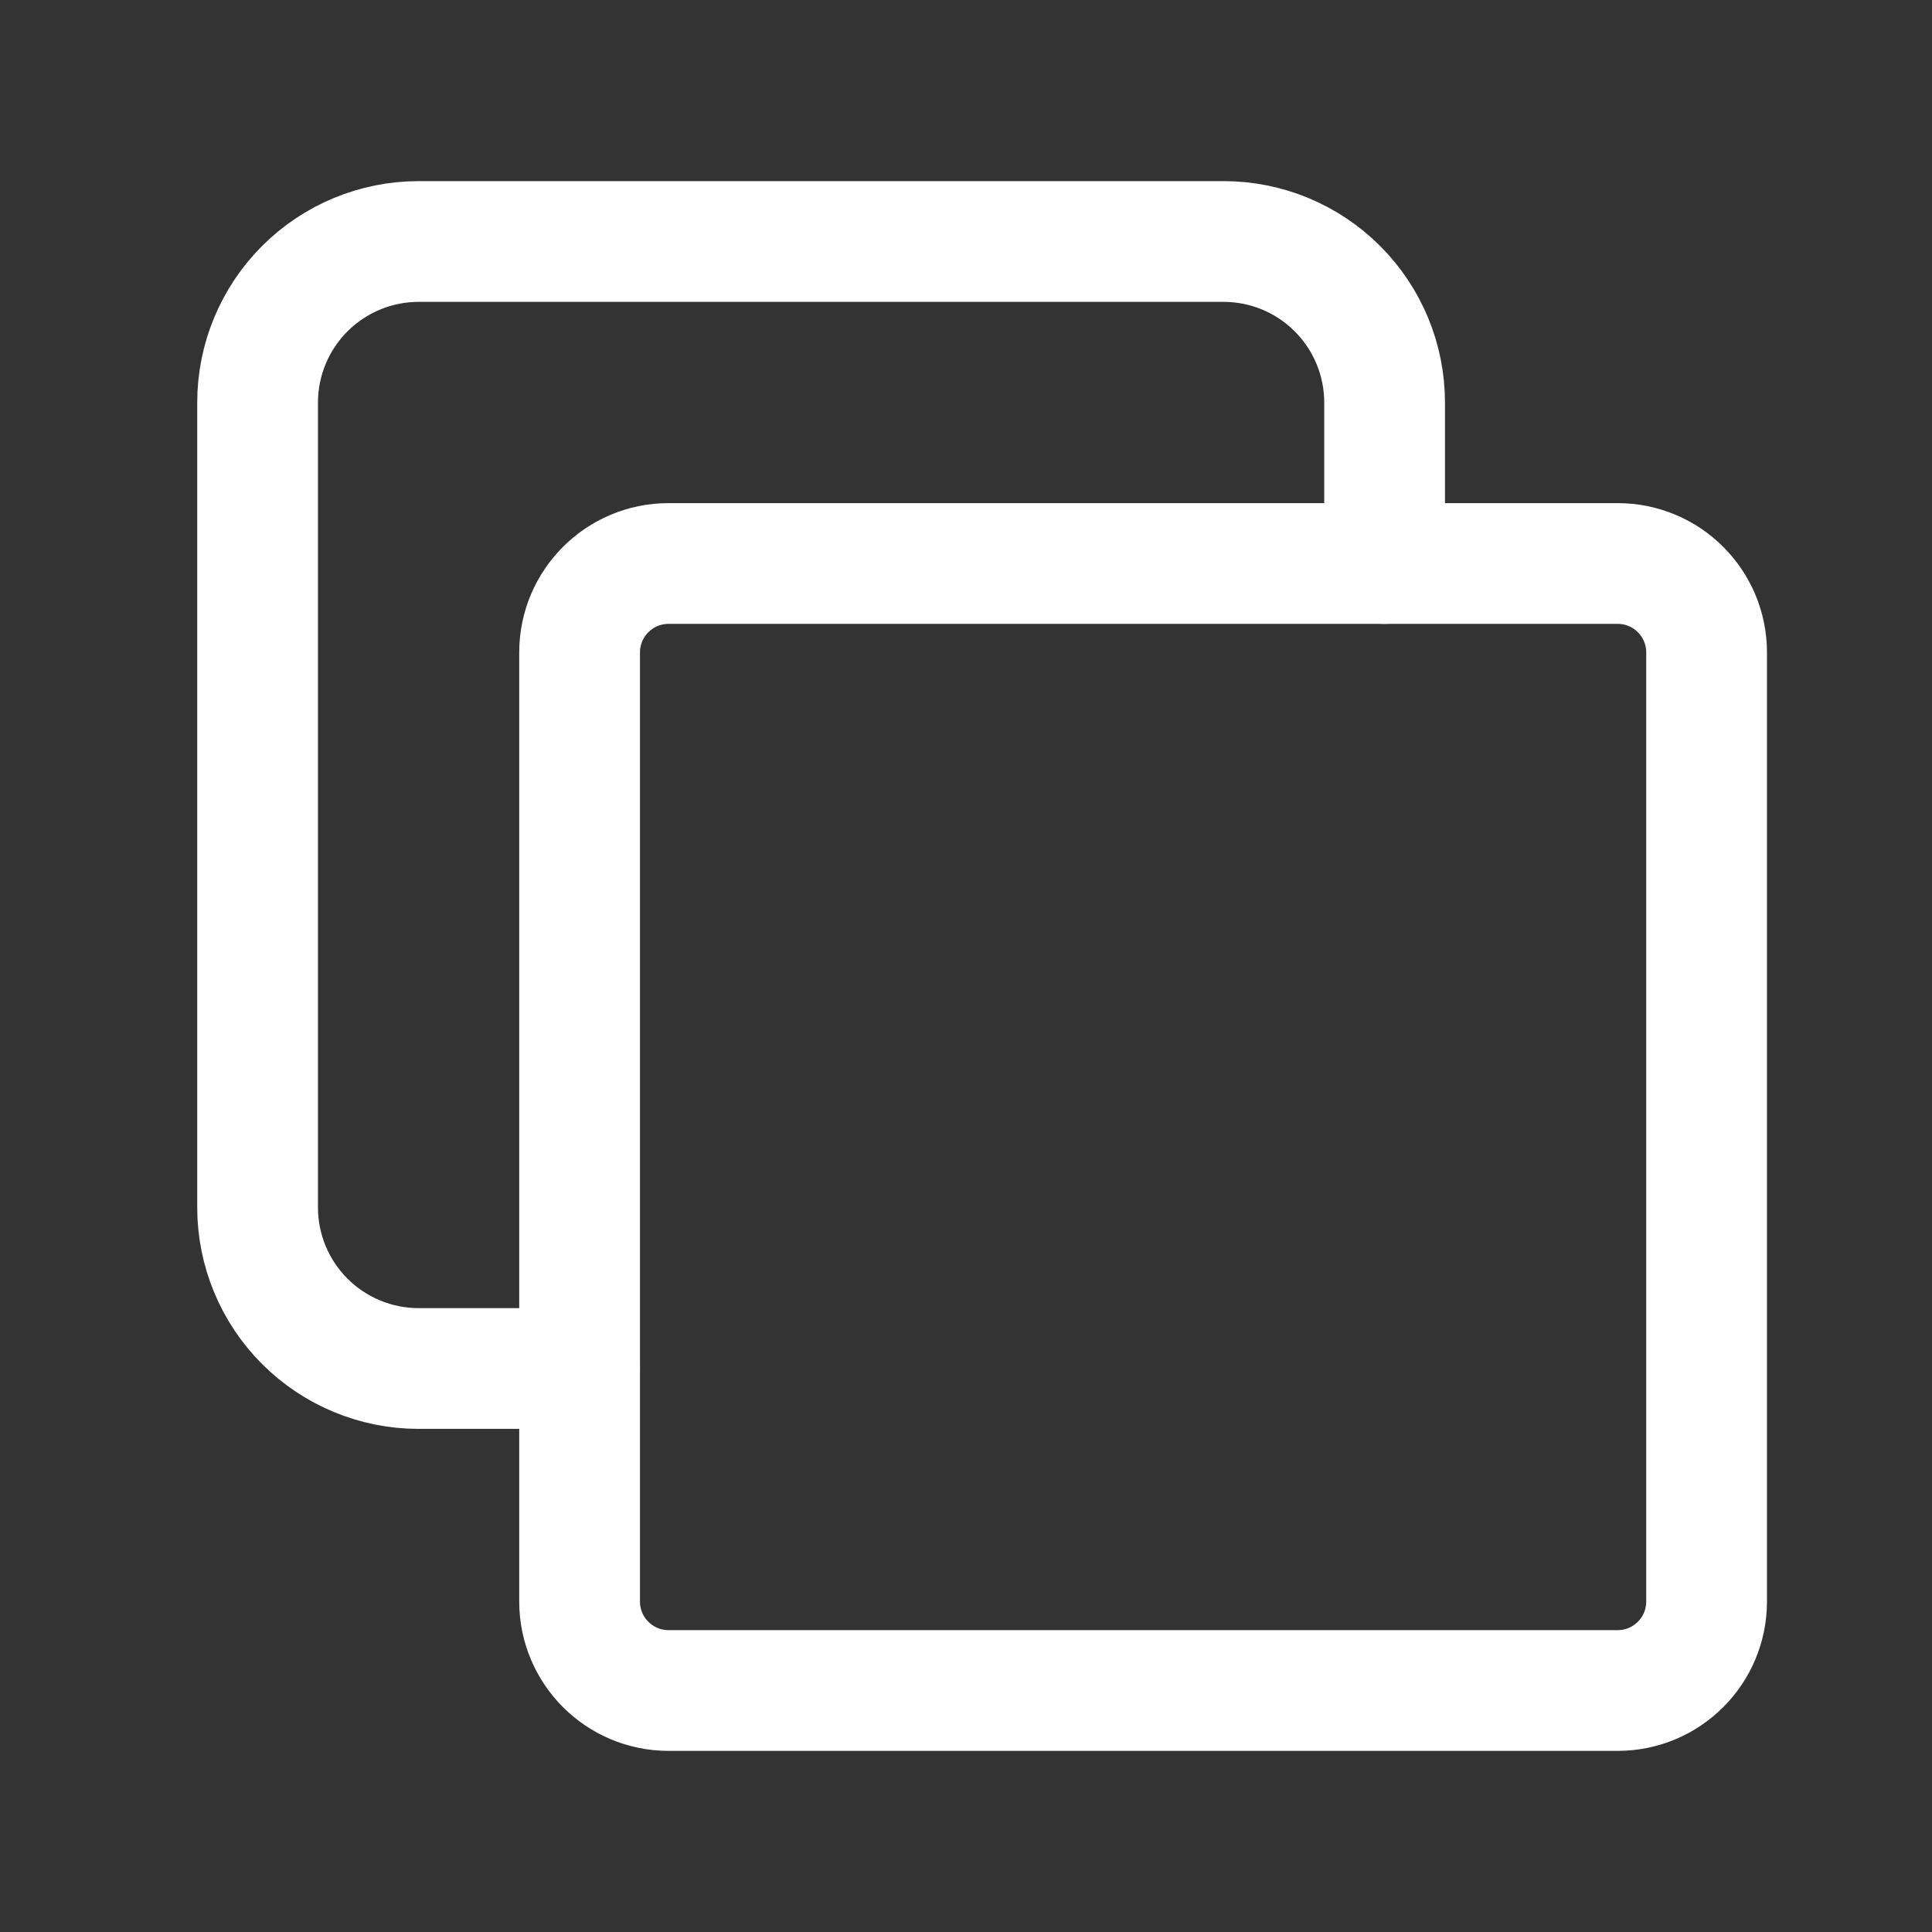 <svg width="24" height="24" viewBox="0 0 24 24" fill="none" xmlns="http://www.w3.org/2000/svg">
<rect x="0" y="0" width="24" height="24" fill="#333333" stroke="none"/>
<path d="M20.095 7H8.305C7.695 7 7.2 7.495 7.2 8.105V19.895C7.2 20.505 7.695 21 8.305 21H20.095C20.706 21 21.2 20.505 21.2 19.895V8.105C21.2 7.495 20.706 7 20.095 7Z" stroke="white" stroke-width="1.5" stroke-linecap="round" stroke-linejoin="round"/>
<path d="M7.2 17H5.2C4.67 17 4.161 16.789 3.786 16.414C3.411 16.039 3.2 15.53 3.2 15V5C3.2 4.47 3.411 3.961 3.786 3.586C4.161 3.211 4.67 3 5.2 3H15.2C15.731 3 16.239 3.211 16.614 3.586C16.989 3.961 17.2 4.47 17.2 5V7" stroke="white" stroke-width="1.5" stroke-linecap="round" stroke-linejoin="round"/>
</svg>
